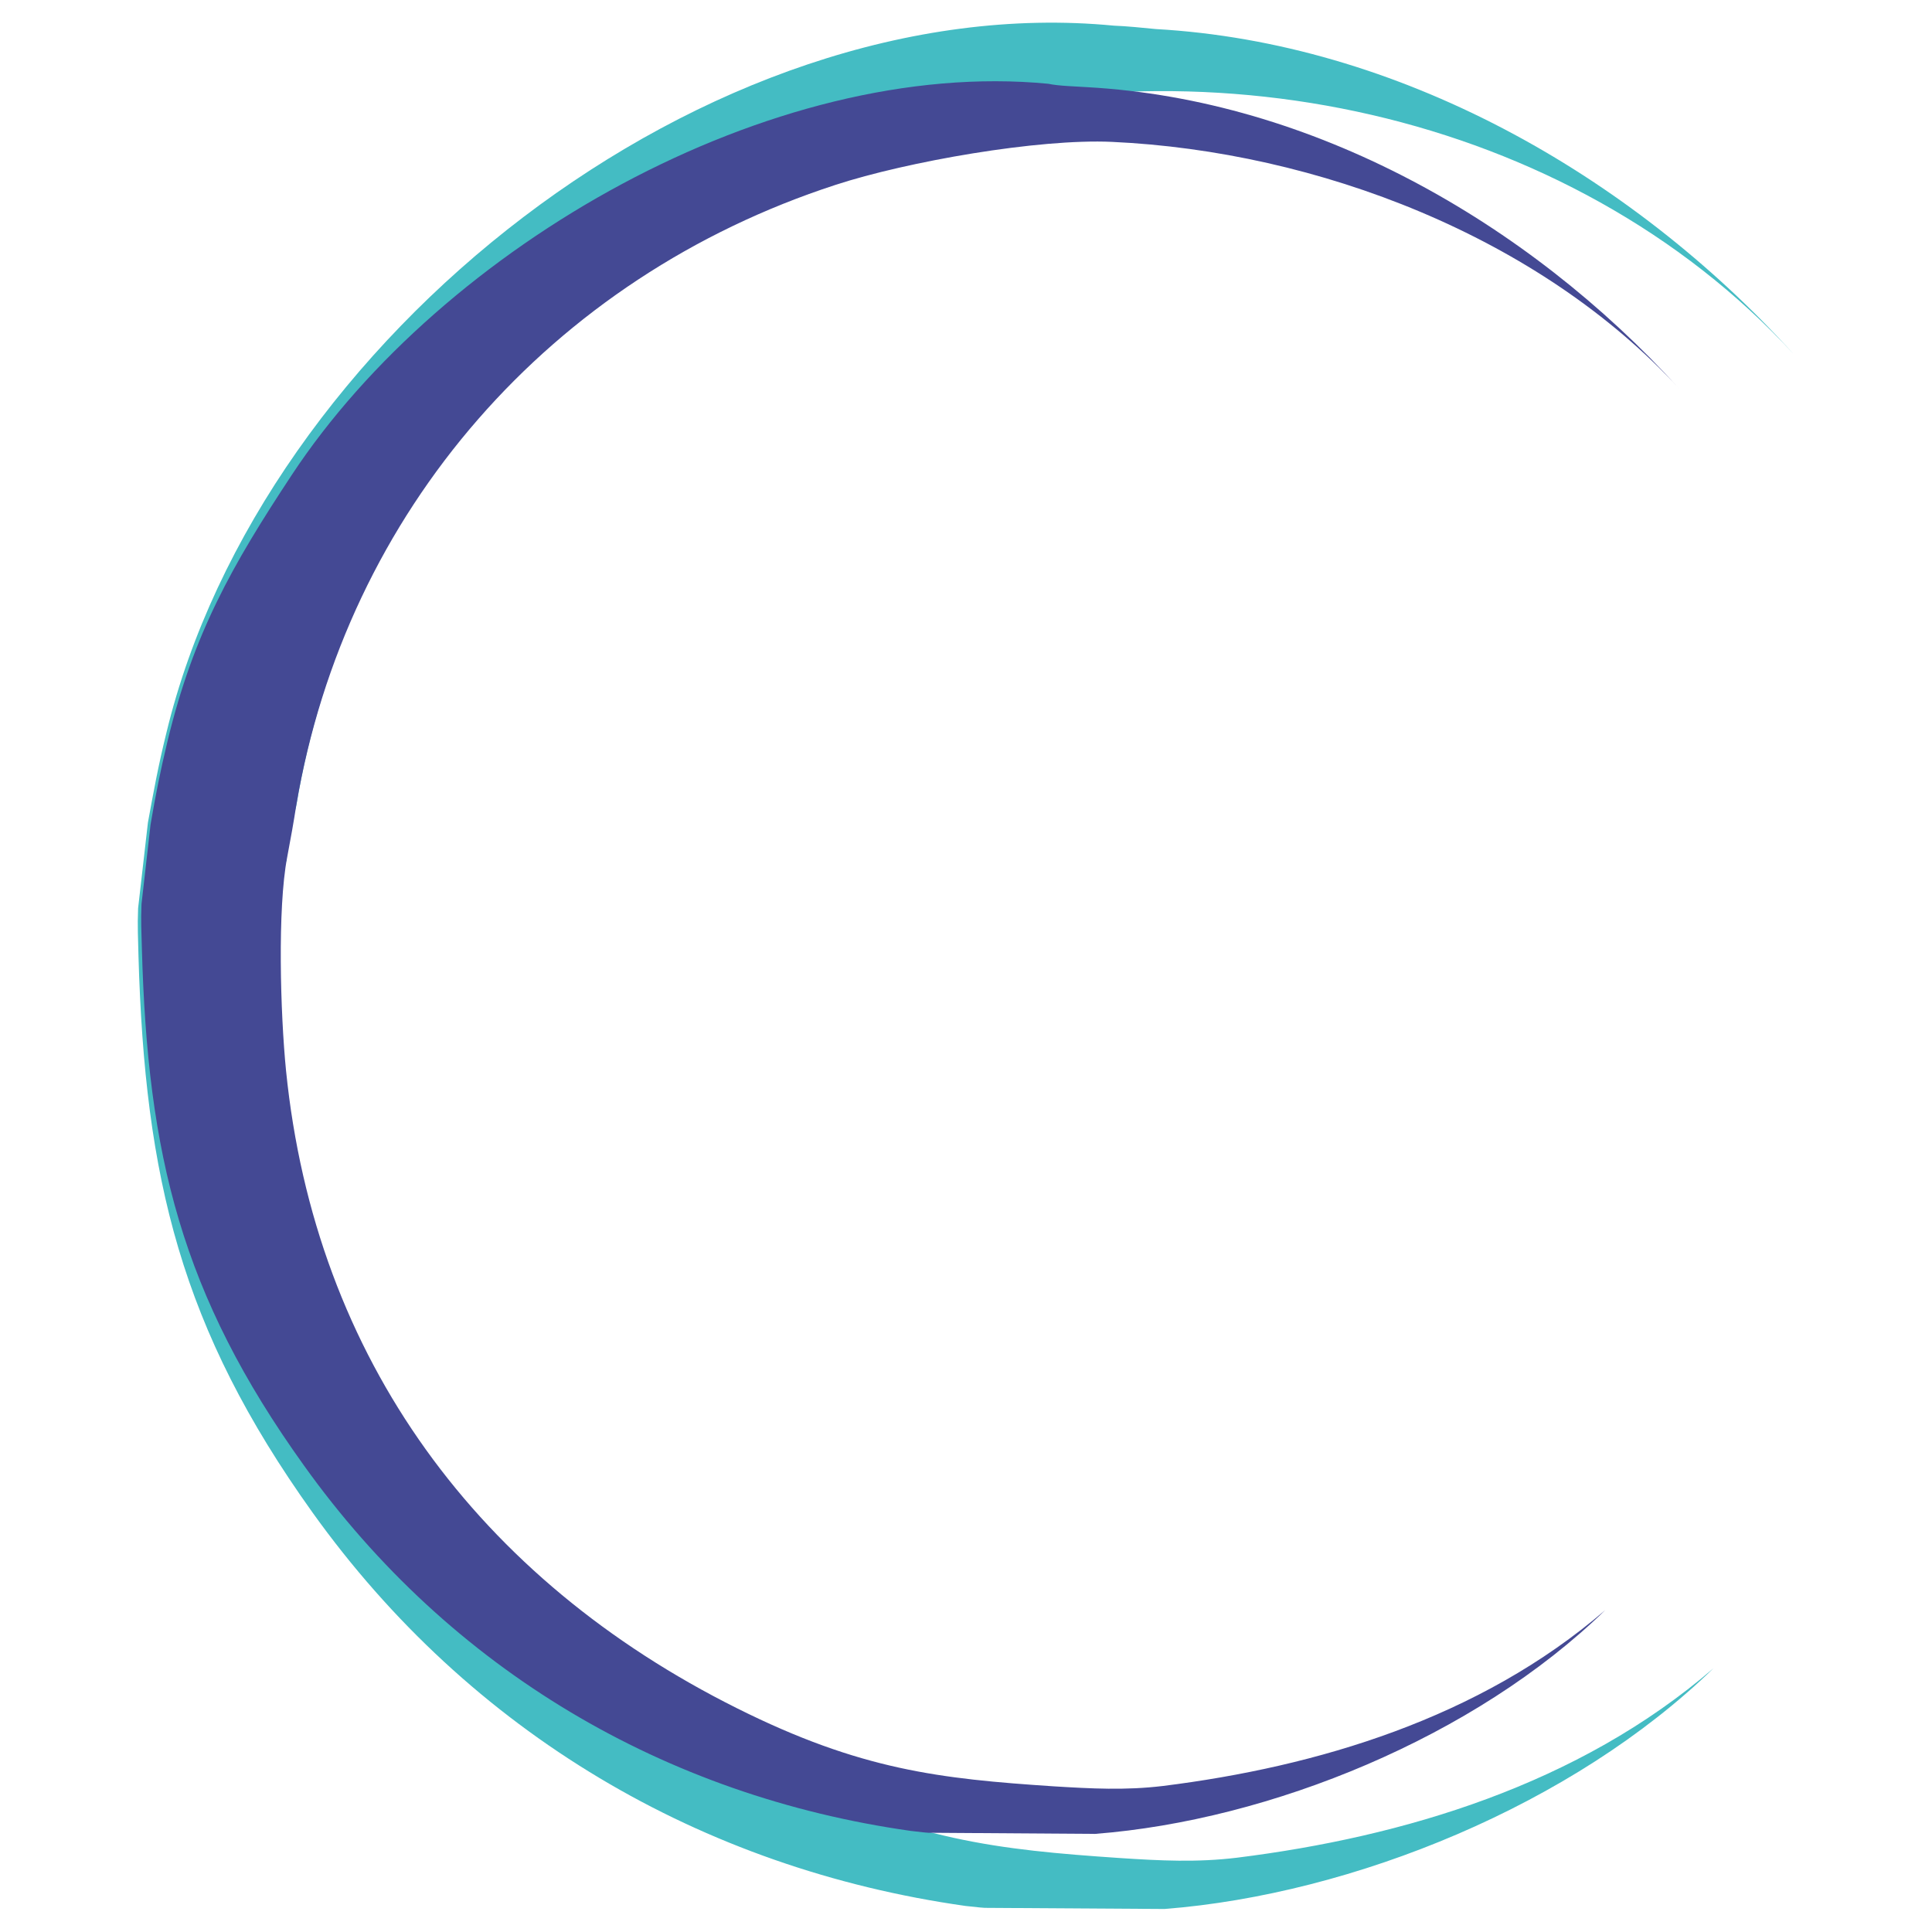 <?xml version="1.0" encoding="utf-8"?>
<!-- Generator: Adobe Illustrator 25.1.0, SVG Export Plug-In . SVG Version: 6.00 Build 0)  -->
<svg version="1.1" id="Layer_1" xmlns="http://www.w3.org/2000/svg" xmlns:xlink="http://www.w3.org/1999/xlink" x="0px" y="0px"
	 viewBox="0 0 512 512" style="enable-background:new 0 0 512 512;" xml:space="preserve">
<style type="text/css">
	.st0{fill-rule:evenodd;clip-rule:evenodd;}
	.st1{fill-rule:evenodd;clip-rule:evenodd;fill:#44BCC3;}
	.st2{fill-rule:evenodd;clip-rule:evenodd;fill:#444994;}
	.st3{clip-path:url(#SVGID_10_);fill:url(#SVGID_11_);}
	.st4{clip-path:url(#SVGID_13_);fill:url(#SVGID_14_);}
	.st5{clip-path:url(#SVGID_16_);fill:url(#SVGID_17_);}
	.st6{clip-path:url(#SVGID_19_);fill:url(#SVGID_20_);}
	.st7{clip-path:url(#SVGID_22_);fill:url(#SVGID_23_);}
	.st8{clip-path:url(#SVGID_25_);fill:url(#SVGID_26_);}
	.st9{clip-path:url(#SVGID_28_);fill:url(#SVGID_29_);}
	.st10{fill-rule:evenodd;clip-rule:evenodd;fill:#006B49;}
	.st11{fill:#444994;}
	.st12{clip-path:url(#SVGID_30_);fill:url(#SVGID_31_);}
	.st13{clip-path:url(#SVGID_32_);fill:url(#SVGID_33_);}
	.st14{clip-path:url(#SVGID_34_);fill:url(#SVGID_35_);}
	.st15{clip-path:url(#SVGID_36_);fill:url(#SVGID_37_);}
	.st16{clip-path:url(#SVGID_38_);fill:url(#SVGID_39_);}
	.st17{clip-path:url(#SVGID_40_);fill:url(#SVGID_41_);}
	.st18{clip-path:url(#SVGID_42_);fill:url(#SVGID_43_);}
	.st19{clip-path:url(#SVGID_44_);fill:url(#SVGID_45_);}
	.st20{fill:#00A551;}
	.st21{clip-path:url(#SVGID_47_);fill:url(#SVGID_48_);}
	.st22{clip-path:url(#SVGID_50_);fill:url(#SVGID_51_);}
	.st23{clip-path:url(#SVGID_53_);fill:url(#SVGID_54_);}
	.st24{clip-path:url(#SVGID_56_);fill:url(#SVGID_57_);}
	.st25{fill:#231F20;}
	.st26{fill:#5A5A5D;}
	.st27{fill:#29A457;}
	.st28{fill:#21409A;}
	.st29{fill:#DA2128;}
	.st30{fill:#FCB134;}
	.st31{fill:#FFFFFF;}
	.st32{fill-rule:evenodd;clip-rule:evenodd;fill:#3C75BA;}
	.st33{fill:#F8C713;}
	.st34{fill-rule:evenodd;clip-rule:evenodd;fill:#F8C713;}
	.st35{fill-rule:evenodd;clip-rule:evenodd;stroke:#FFFFFF;stroke-width:0.4;stroke-miterlimit:22.926;}
	.st36{fill:#44BCC3;}
</style>
<g>
	<path class="st1" d="M295.2,6.8C187.6-3.6,69.2,90,44.1,194.2c-2.2,8.9-3.4,15.6-4.9,23.8l-2.6,22.7c-0.2,5.1,0,7.7,0.1,12.7
		c1.7,58.8,11.2,98.6,46.1,147.4c41.8,58.4,103.1,94.4,173.1,104.3l3.8,0.4c0.3,0,0.9,0.1,1.3,0.1l47.6,0.3
		c50.1-3.9,108.4-27.7,145.5-63.8c-35.8,30.9-82.2,44.7-126.2,50.2c-10.7,1.3-20.4,0.8-31.1,0.1c-32.5-2.2-55.1-4.7-90.4-22.3
		c-73.5-36.7-122-98.9-130.3-181.3c-1.6-16.2-6.7-45.7-0.1-60.9c-2.7-4.4,1.8-9.9,2.6-14.8c0.4-2.5,0.8-4.7,1.3-7.1
		c16.3-80.6,76-144.9,154.6-170.4c82.3-26.7,181.2-6.5,240.8,58.2c-43.6-48-105.1-82.5-169-86.1C303.3,7.4,298.3,6.9,295.2,6.8"/>
	<path class="st2" d="M277.8,22.2c-73.5-7.1-160.6,43.2-200.5,103.7c-15.9,24.1-26,41.9-32.9,70.5c-2,8.3-3.2,14.5-4.5,22.1
		l-2.4,21.1c-0.2,4.7,0,7.2,0.1,11.8C39.1,306,48,343,80.5,388.3c38.8,54.3,95.8,87.7,160.8,96.9l3.5,0.4c0.3,0,0.8,0.1,1.2,0.1
		l44.2,0.3c46.5-3.6,100.7-25.7,135.2-59.3c-33.3,28.7-76.4,41.5-117.2,46.6c-10,1.2-19,0.7-28.9,0.1c-30.2-2-51.2-4.3-84-20.7
		c-68.3-34.1-111.8-92.5-119.5-169c-1.5-15.1-2.3-42.9,0.3-56.5c1-5.3,1.7-9.2,2.4-13.7c13.2-78.1,67.6-140,142.9-164.5
		c19-6.2,53.8-12.3,73.3-11.4c54.4,2.5,113.3,25.1,150.4,65.5c-40.5-44.6-97.6-76.7-157-80C285.3,22.9,280.5,22.8,277.8,22.2"/>
</g>
</svg>
